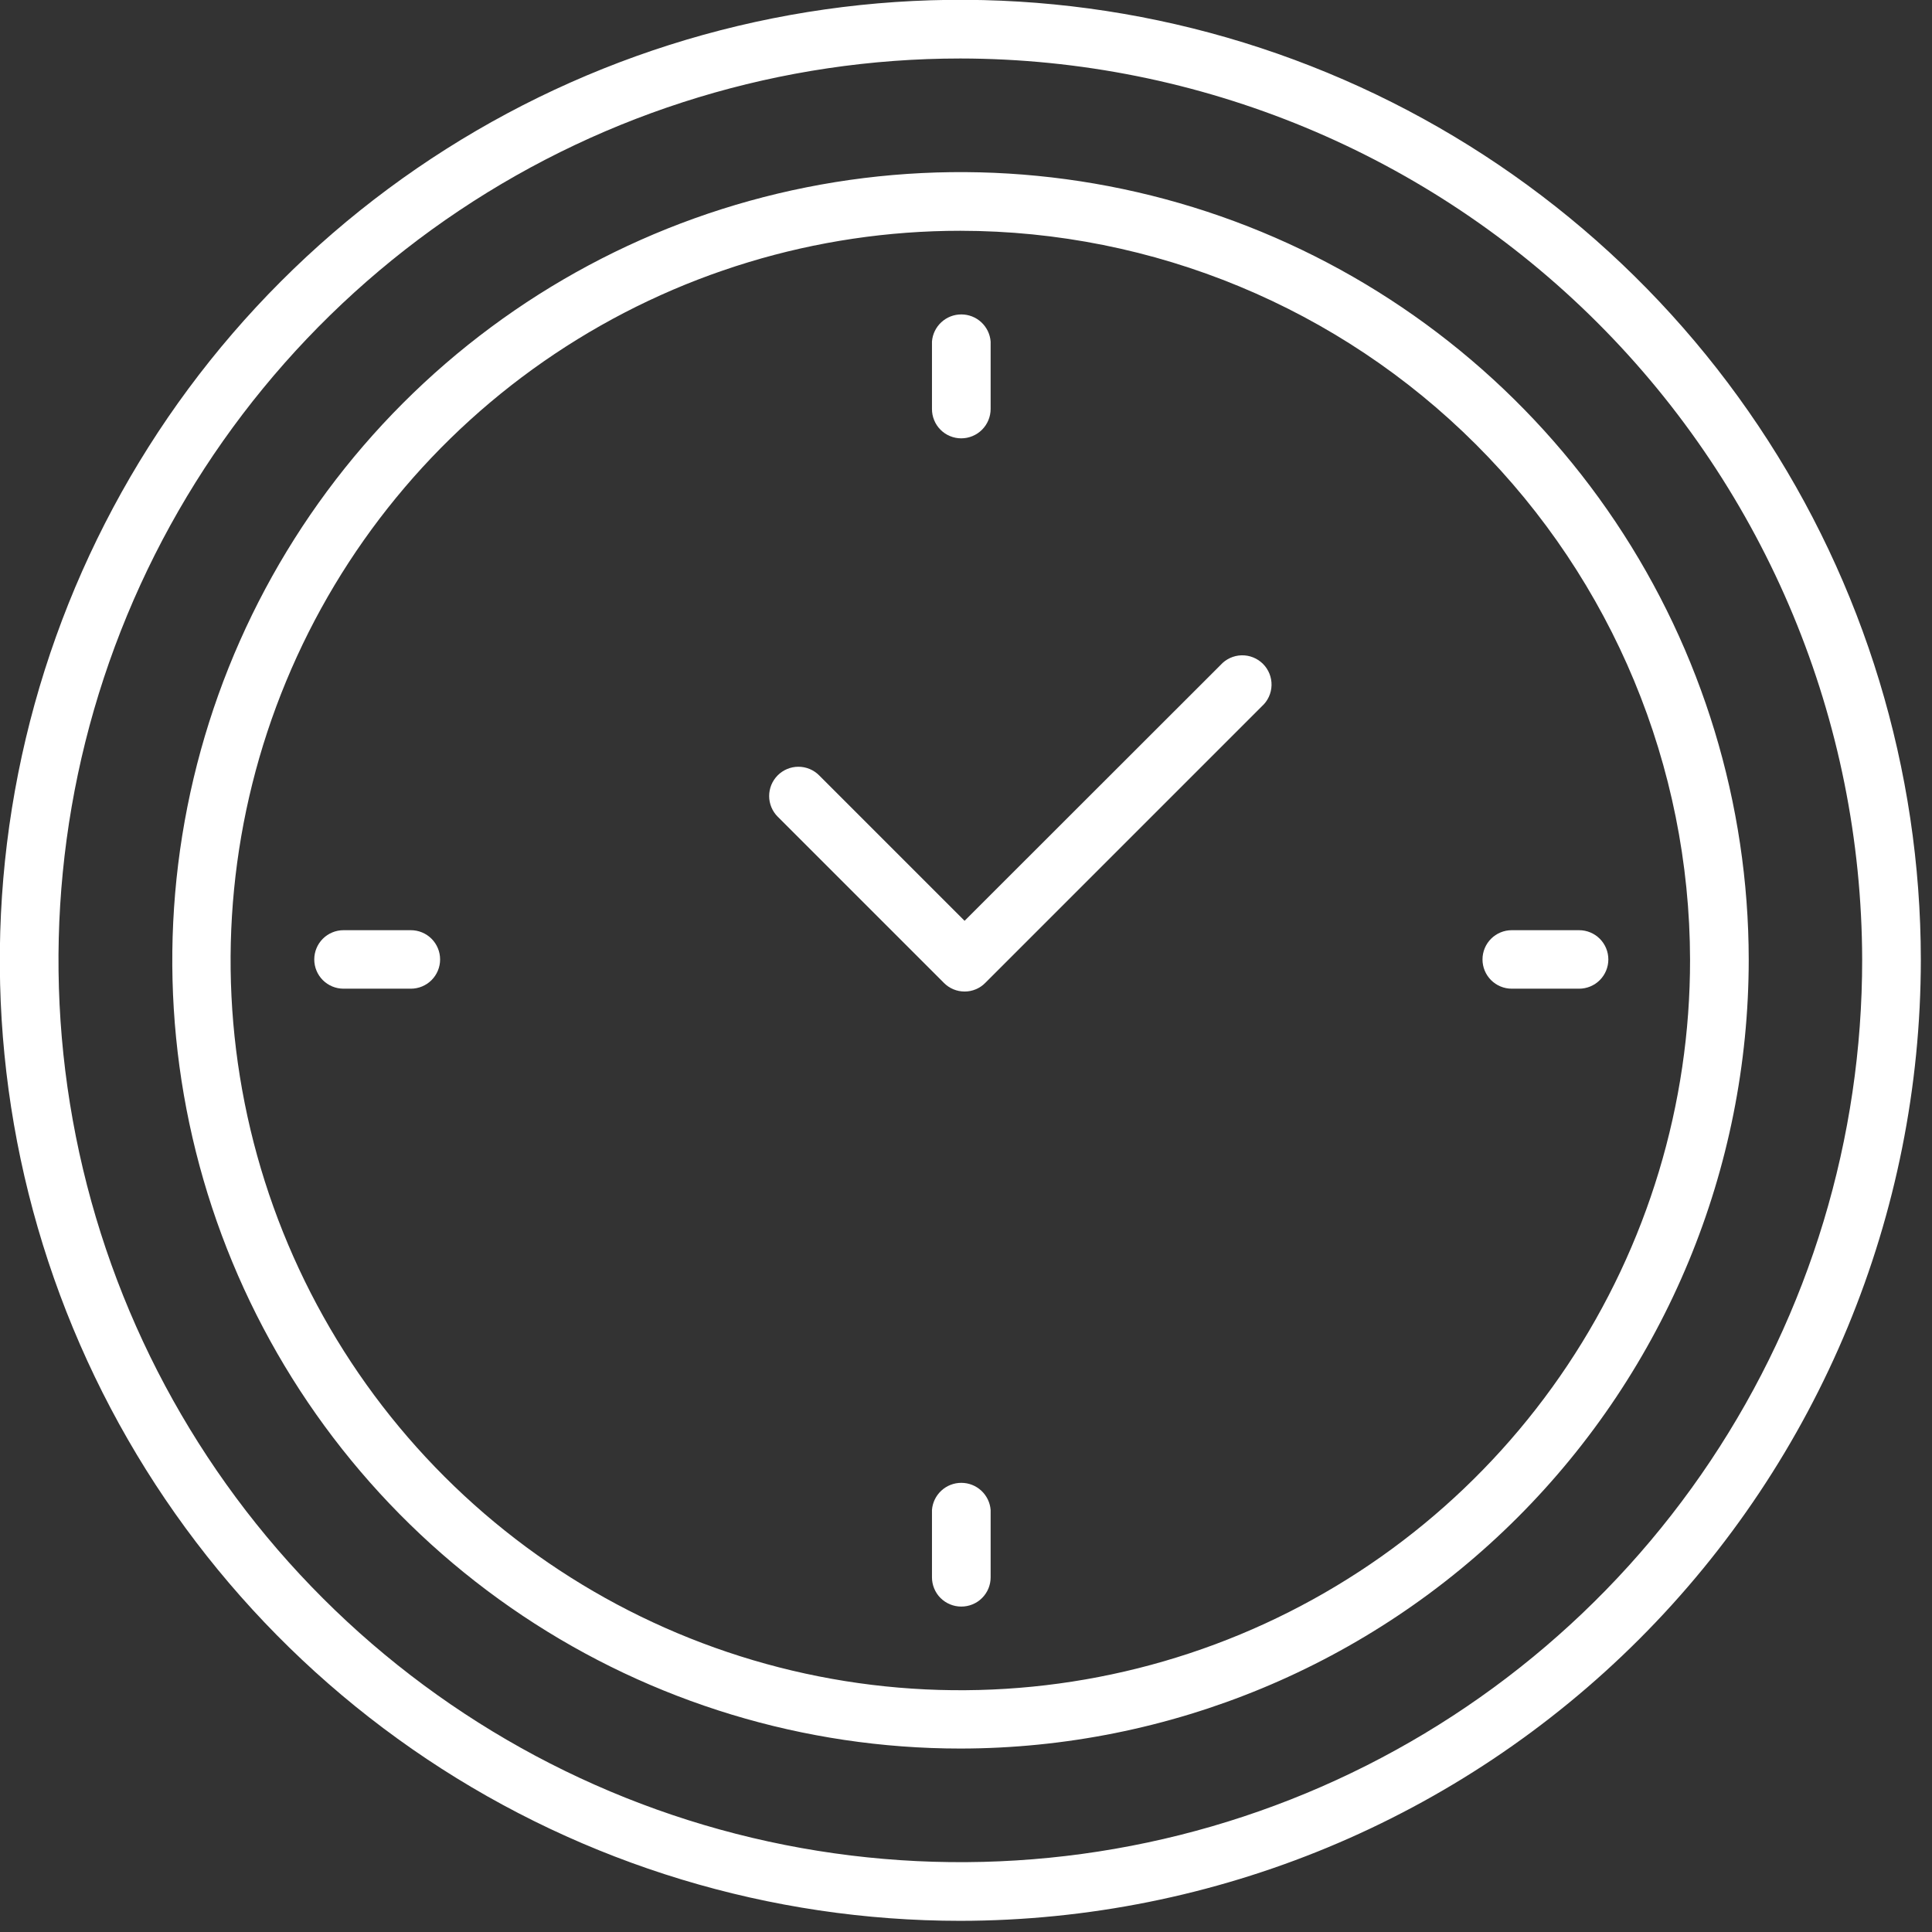 <svg width="109" height="109" viewBox="0 0 109 109" fill="none" xmlns="http://www.w3.org/2000/svg">
<rect x="0" y="0" width="109" height="109" fill="#333333" stroke="none"/>
<g clip-path="url(#clip0_115_81)">
<path d="M54.18 108.37C43.464 108.37 32.988 105.193 24.078 99.24C15.167 93.287 8.221 84.826 4.119 74.927C0.016 65.027 -1.059 54.133 1.028 43.623C3.116 33.112 8.273 23.456 15.848 15.876C23.422 8.296 33.074 3.132 43.584 1.036C54.093 -1.059 64.987 0.008 74.89 4.104C84.793 8.199 93.259 15.138 99.218 24.044C105.177 32.951 108.362 43.424 108.37 54.14C108.365 68.514 102.655 82.299 92.495 92.466C82.334 102.634 68.554 108.354 54.18 108.37ZM54.18 3.3C44.115 3.3 34.276 6.285 25.908 11.878C17.54 17.47 11.019 25.419 7.169 34.718C3.319 44.018 2.314 54.25 4.281 64.121C6.247 73.992 11.097 83.058 18.217 90.172C25.336 97.286 34.406 102.129 44.278 104.087C54.151 106.046 64.382 105.033 73.679 101.176C82.975 97.318 90.919 90.791 96.505 82.418C102.091 74.046 105.068 64.205 105.06 54.14C105.034 40.658 99.663 27.736 90.126 18.206C80.589 8.676 67.662 3.316 54.18 3.3Z" fill="white"/>
<path d="M54.18 98.65C45.387 98.648 36.791 96.039 29.481 91.153C22.17 86.267 16.471 79.324 13.106 71.2C9.741 63.077 8.859 54.138 10.573 45.513C12.287 36.888 16.519 28.965 22.734 22.746C28.95 16.526 36.87 12.288 45.493 10.569C54.117 8.849 63.057 9.725 71.183 13.085C79.308 16.445 86.256 22.138 91.147 29.446C96.037 36.753 98.652 45.347 98.66 54.14C98.657 65.939 93.971 77.254 85.631 85.6C77.291 93.946 65.979 98.639 54.18 98.65ZM54.18 13.02C46.035 13.02 38.073 15.436 31.302 19.962C24.53 24.488 19.254 30.921 16.139 38.447C13.024 45.972 12.212 54.253 13.805 62.24C15.397 70.228 19.323 77.564 25.086 83.319C30.849 89.075 38.189 92.992 46.179 94.575C54.168 96.158 62.448 95.335 69.97 92.212C77.492 89.088 83.918 83.803 88.436 77.026C92.954 70.249 95.36 62.285 95.35 54.14C95.329 43.232 90.983 32.778 83.265 25.07C75.547 17.361 65.088 13.028 54.18 13.02Z" fill="white"/>
<path d="M54.42 55.94C54.202 55.94 53.987 55.897 53.786 55.813C53.585 55.729 53.403 55.605 53.25 55.45L43.88 46.08C43.726 45.927 43.604 45.745 43.521 45.545C43.438 45.345 43.394 45.13 43.394 44.913C43.394 44.697 43.436 44.482 43.518 44.281C43.601 44.081 43.722 43.899 43.875 43.745C44.028 43.591 44.21 43.469 44.41 43.386C44.61 43.303 44.825 43.259 45.041 43.259C45.258 43.258 45.473 43.301 45.674 43.383C45.874 43.466 46.056 43.587 46.21 43.74L54.42 51.95L68.86 37.52C69.01 37.353 69.192 37.218 69.395 37.124C69.599 37.03 69.819 36.978 70.044 36.972C70.268 36.966 70.491 37.006 70.699 37.089C70.907 37.172 71.097 37.296 71.255 37.455C71.414 37.613 71.538 37.803 71.621 38.011C71.704 38.219 71.744 38.442 71.738 38.666C71.732 38.891 71.68 39.111 71.586 39.315C71.492 39.518 71.357 39.7 71.19 39.85L55.59 55.45C55.438 55.606 55.256 55.729 55.055 55.813C54.854 55.898 54.638 55.941 54.42 55.94Z" fill="white"/>
<path d="M23.18 55.78H19.38C18.942 55.78 18.523 55.606 18.213 55.297C17.904 54.987 17.73 54.568 17.73 54.13C17.73 53.692 17.904 53.273 18.213 52.963C18.523 52.654 18.942 52.48 19.38 52.48H23.18C23.618 52.48 24.037 52.654 24.347 52.963C24.656 53.273 24.83 53.692 24.83 54.13C24.83 54.568 24.656 54.987 24.347 55.297C24.037 55.606 23.618 55.78 23.18 55.78Z" fill="white"/>
<path d="M89.09 55.78H85.29C84.852 55.78 84.433 55.606 84.123 55.297C83.814 54.987 83.64 54.568 83.64 54.13C83.64 53.692 83.814 53.273 84.123 52.963C84.433 52.654 84.852 52.48 85.29 52.48H89.09C89.528 52.48 89.947 52.654 90.257 52.963C90.566 53.273 90.74 53.692 90.74 54.13C90.74 54.568 90.566 54.987 90.257 55.297C89.947 55.606 89.528 55.78 89.09 55.78Z" fill="white"/>
<path d="M54.23 90.64C54.013 90.64 53.799 90.597 53.599 90.514C53.398 90.431 53.217 90.31 53.063 90.157C52.91 90.004 52.788 89.822 52.706 89.621C52.623 89.421 52.58 89.207 52.58 88.99V85.19C52.612 84.773 52.801 84.384 53.108 84.1C53.414 83.816 53.817 83.659 54.235 83.659C54.653 83.659 55.056 83.816 55.362 84.1C55.669 84.384 55.858 84.773 55.89 85.19V88.99C55.89 89.207 55.847 89.423 55.764 89.624C55.68 89.825 55.557 90.007 55.403 90.16C55.249 90.314 55.066 90.435 54.864 90.517C54.663 90.6 54.447 90.641 54.23 90.64Z" fill="white"/>
<path d="M54.23 24.73C54.013 24.73 53.797 24.687 53.596 24.603C53.395 24.52 53.213 24.398 53.06 24.243C52.906 24.089 52.785 23.906 52.703 23.704C52.62 23.503 52.579 23.288 52.58 23.07V19.27C52.612 18.853 52.801 18.464 53.108 18.18C53.414 17.896 53.817 17.739 54.235 17.739C54.653 17.739 55.056 17.896 55.362 18.18C55.669 18.464 55.858 18.853 55.89 19.27V23.07C55.89 23.51 55.715 23.933 55.404 24.244C55.093 24.555 54.67 24.73 54.23 24.73Z" fill="white"/>
</g>
<defs>
<clipPath id="clip0_115_81">
<rect width="108.37" height="108.37" fill="white"/>
</clipPath>
</defs>
</svg>
